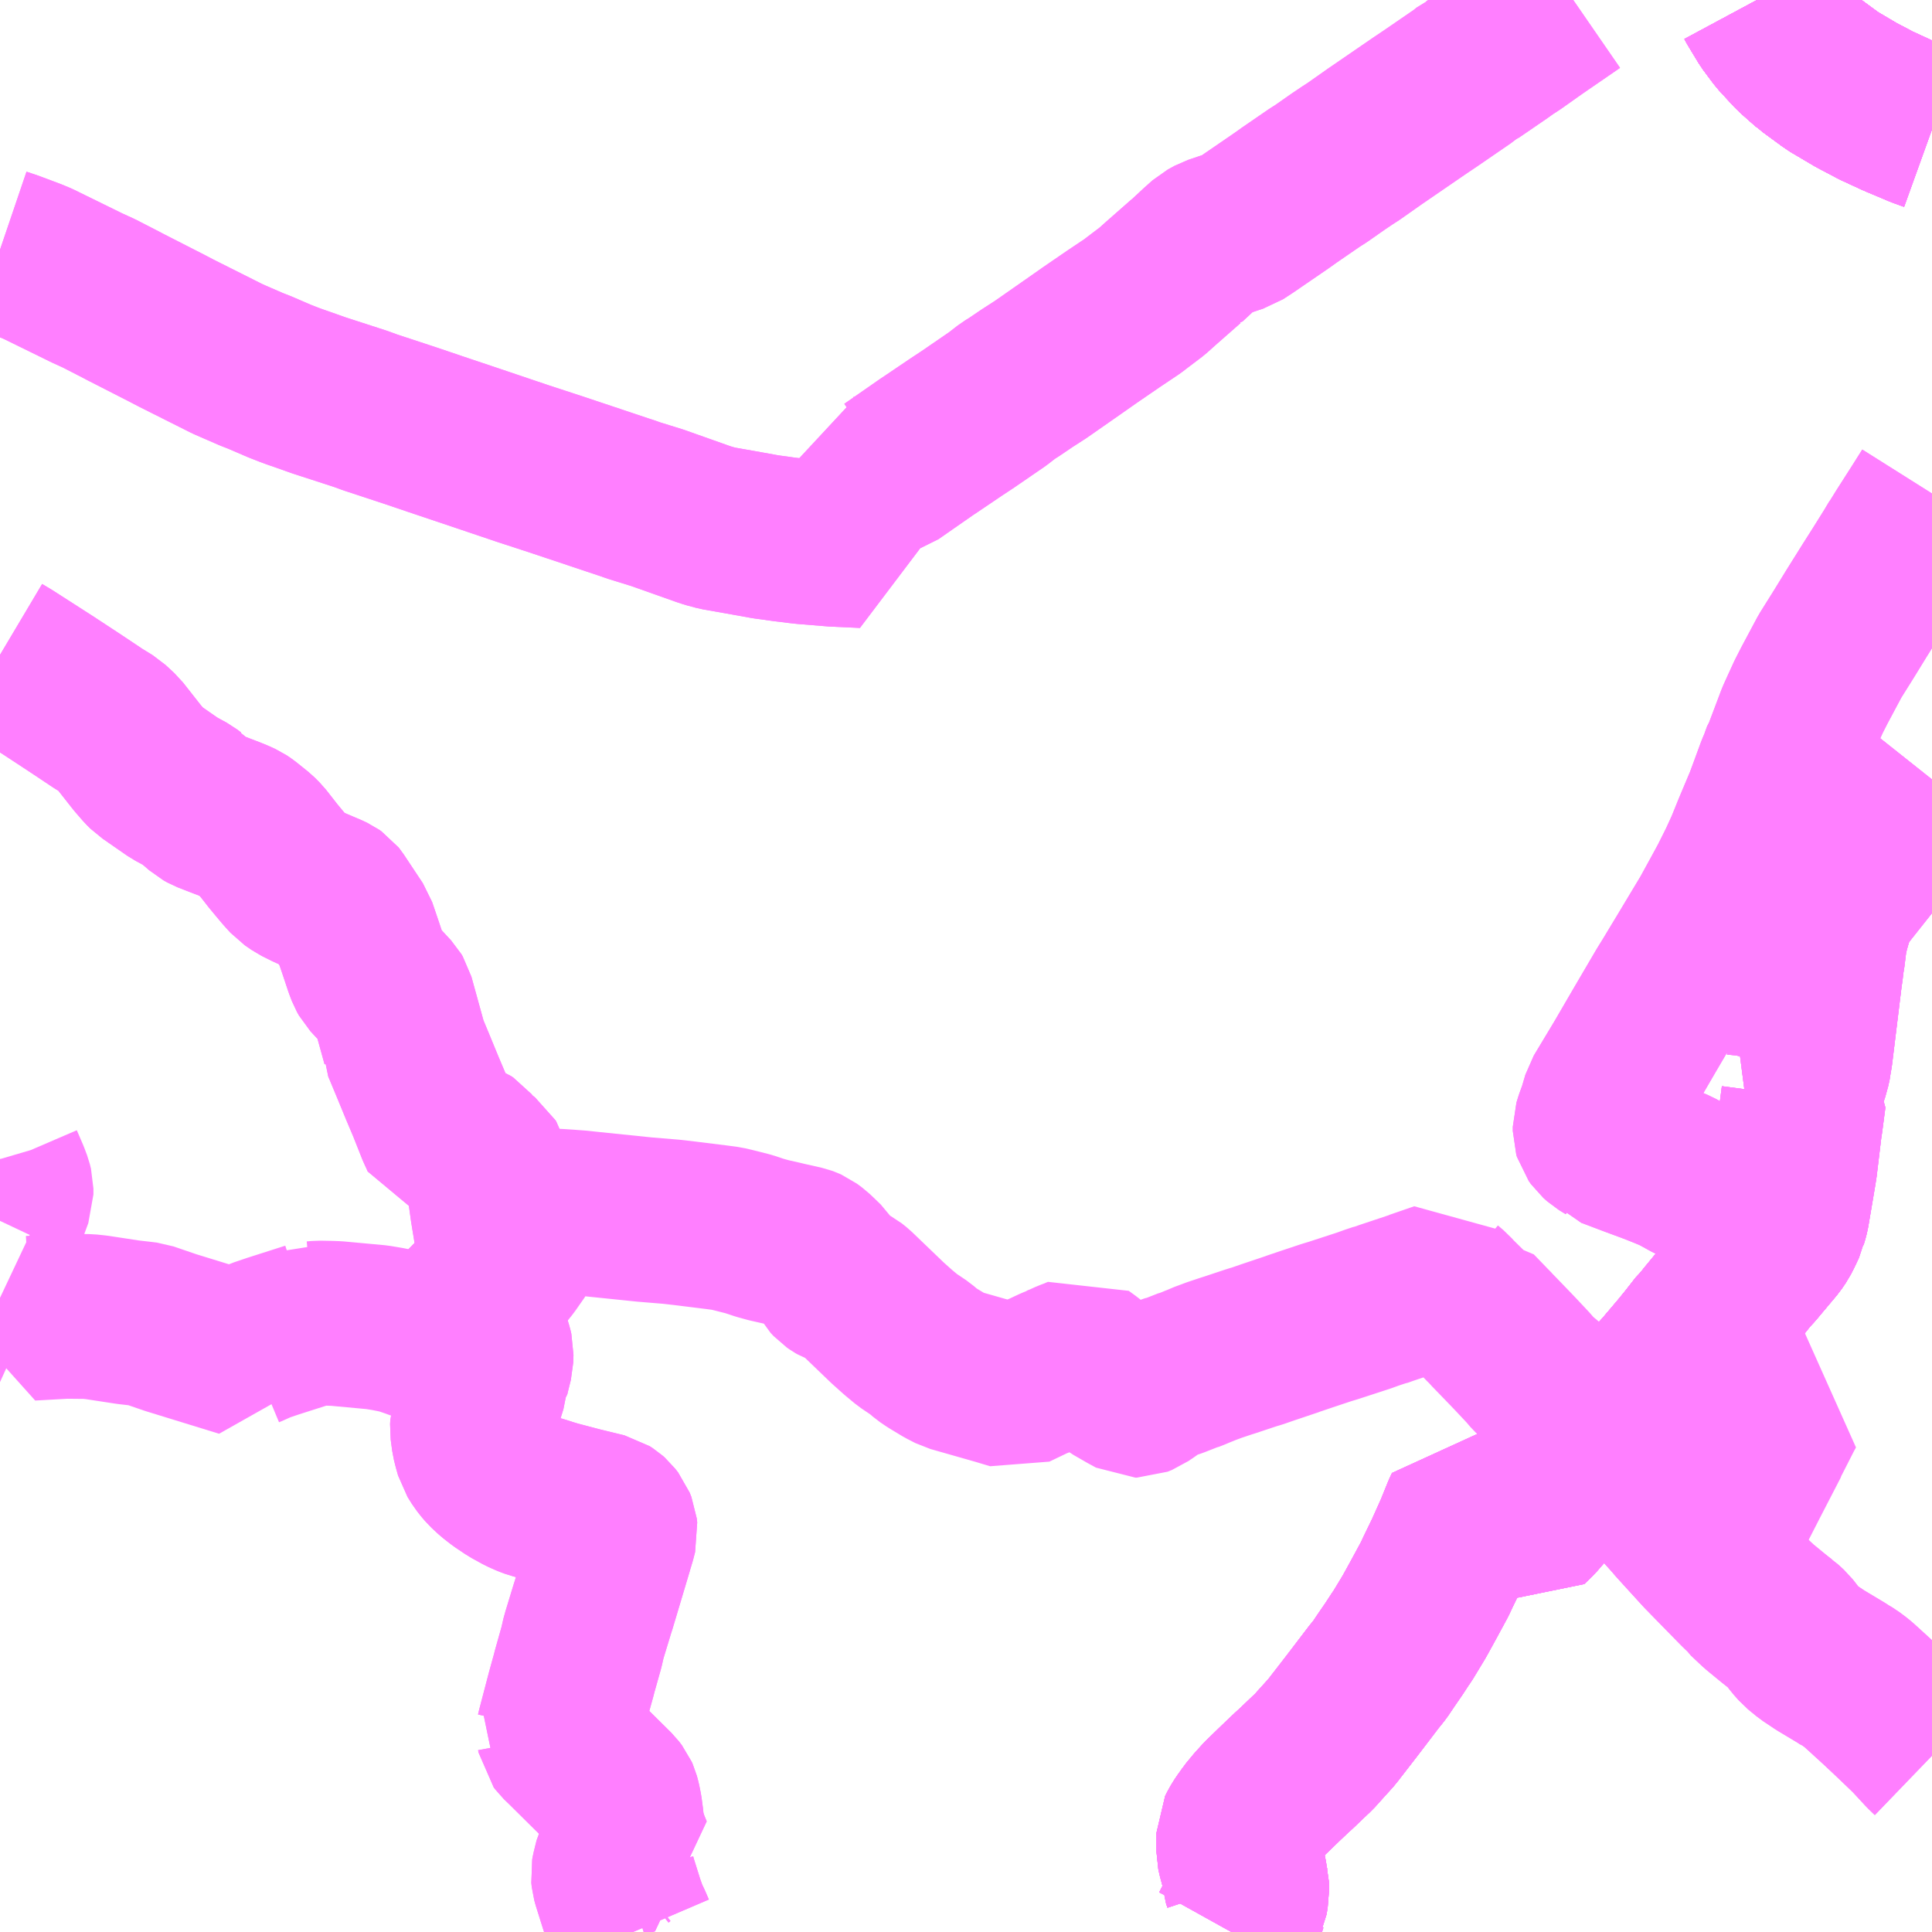 <?xml version="1.0" encoding="UTF-8"?>
<svg  xmlns="http://www.w3.org/2000/svg" xmlns:xlink="http://www.w3.org/1999/xlink" xmlns:go="http://purl.org/svgmap/profile" property="N07_001,N07_002,N07_003,N07_004,N07_005,N07_006,N07_007" viewBox="14044.922 -3928.711 8.789 8.789" go:dataArea="14044.921875 -3928.7109375 8.7890625 8.7890625" >
<globalCoordinateSystem srsName="http://purl.org/crs/84" transform="matrix(100.0,0.0,0.0,-100.0,0.0,0.0)" />
<defs>
 <g id="p0" >
  <circle cx="0.0" cy="0.0" r="3" stroke="green" stroke-width="0.75" vector-effect="non-scaling-stroke" />
 </g>
</defs>
<g fill="none" fill-rule="evenodd" stroke="#FF00FF" stroke-width="0.75" opacity="0.5" vector-effect="non-scaling-stroke" stroke-linejoin="bevel" >
<path content="1,JRバス東北（株）,グリーンライナー号,2.0,2.0,2.0," xlink:title="1" d="M14053.711,-3926.466L14053.665,-3926.393L14053.594,-3926.282L14053.568,-3926.24L14053.564,-3926.235L14053.542,-3926.198L14053.487,-3926.11L14053.44,-3926.036L14053.368,-3925.921L14053.309,-3925.825L14053.247,-3925.726L14053.176,-3925.593L14053.15,-3925.542L14053.123,-3925.483L14053.104,-3925.441L14053.07,-3925.351L14053.045,-3925.285L14053.04,-3925.278L14053.033,-3925.259L14053.025,-3925.236L14053.012,-3925.206L14053.004,-3925.184L14052.979,-3925.116L14052.959,-3925.062L14052.906,-3924.936L14052.872,-3924.852L14052.84,-3924.782L14052.8,-3924.702L14052.797,-3924.696L14052.76,-3924.628L14052.709,-3924.535L14052.674,-3924.477L14052.611,-3924.372L14052.596,-3924.347L14052.576,-3924.314L14052.532,-3924.241L14052.517,-3924.217L14052.506,-3924.199L14052.401,-3924.02L14052.319,-3923.879L14052.289,-3923.829L14052.221,-3923.716L14052.203,-3923.655L14052.187,-3923.611L14052.179,-3923.585L14052.179,-3923.566L14052.182,-3923.556L14052.192,-3923.542L14052.21,-3923.526L14052.241,-3923.507L14052.248,-3923.499L14052.354,-3923.459L14052.4,-3923.442L14052.446,-3923.425L14052.501,-3923.403L14052.546,-3923.384L14052.613,-3923.347L14052.626,-3923.341L14052.64,-3923.335L14052.706,-3923.296L14052.718,-3923.289L14052.79,-3923.248L14052.933,-3923.166L14053.012,-3923.122L14053.024,-3923.116L14053.008,-3923.085L14052.991,-3923.06L14052.923,-3922.979L14052.898,-3922.949L14052.872,-3922.921L14052.841,-3922.882L14052.816,-3922.853L14052.784,-3922.815L14052.751,-3922.778L14052.741,-3922.766L14052.685,-3922.698L14052.678,-3922.691L14052.668,-3922.677L14052.659,-3922.669L14052.627,-3922.628L14052.609,-3922.605L14052.569,-3922.556L14052.496,-3922.47L14052.468,-3922.439L14052.419,-3922.378L14052.362,-3922.309L14052.306,-3922.243L14052.239,-3922.164L14052.221,-3922.147L14052.207,-3922.132L14052.148,-3922.07L14052.128,-3922.05L14052.104,-3922.026L14052.077,-3921.997L14052.047,-3921.965L14052.035,-3921.953L14052.004,-3921.918L14051.949,-3921.861L14051.903,-3921.808L14051.868,-3921.774L14051.855,-3921.779L14051.721,-3921.816L14051.71,-3921.82L14051.696,-3921.824L14051.633,-3921.842L14051.595,-3921.853L14051.583,-3921.827L14051.577,-3921.812L14051.549,-3921.743L14051.514,-3921.665L14051.506,-3921.647L14051.463,-3921.558L14051.449,-3921.528L14051.435,-3921.502L14051.396,-3921.43L14051.363,-3921.37L14051.354,-3921.354L14051.302,-3921.268L14051.292,-3921.254L14051.264,-3921.211L14051.231,-3921.163L14051.2,-3921.117L14051.185,-3921.098L14051.181,-3921.093L14051.175,-3921.086L14051.082,-3920.964L14051.052,-3920.925L14050.99,-3920.845L14050.982,-3920.834L14050.971,-3920.822L14050.933,-3920.78L14050.898,-3920.741L14050.886,-3920.73L14050.821,-3920.668L14050.797,-3920.646L14050.761,-3920.612L14050.672,-3920.526L14050.653,-3920.505L14050.641,-3920.492L14050.607,-3920.451L14050.599,-3920.439L14050.583,-3920.417L14050.568,-3920.393L14050.558,-3920.373L14050.558,-3920.344L14050.558,-3920.287L14050.563,-3920.264L14050.568,-3920.247L14050.583,-3920.188L14050.588,-3920.154L14050.589,-3920.151L14050.59,-3920.145L14050.593,-3920.133L14050.594,-3920.107L14050.591,-3920.092L14050.586,-3920.058L14050.585,-3920.056L14050.578,-3920.034L14050.566,-3920.003L14050.529,-3919.931L14050.524,-3919.922"/>
<path content="1,JRバス東北（株）,ドリーム秋田・横浜号,1.0,1.0,1.0," xlink:title="1" d="M14052.915,-3928.711L14052.922,-3928.698L14052.971,-3928.617L14052.971,-3928.617L14053.018,-3928.554L14053.087,-3928.479L14053.158,-3928.416L14053.16,-3928.415L14053.161,-3928.414L14053.247,-3928.351L14053.256,-3928.344L14053.366,-3928.279L14053.457,-3928.231L14053.535,-3928.195L14053.548,-3928.189L14053.569,-3928.18L14053.661,-3928.141L14053.711,-3928.123"/>
<path content="1,JRバス東北（株）,仙秋号,2.0,2.0,2.0," xlink:title="1" d="M14053.711,-3928.123L14053.662,-3928.142L14053.569,-3928.18L14053.548,-3928.189L14053.535,-3928.195L14053.457,-3928.231L14053.366,-3928.279L14053.256,-3928.344L14053.247,-3928.351L14053.161,-3928.414L14053.16,-3928.415L14053.16,-3928.415L14053.158,-3928.416L14053.087,-3928.479L14053.018,-3928.554L14052.971,-3928.617L14052.922,-3928.698L14052.915,-3928.711"/>
<path content="1,宮城交通（株）,仙秋,4.0,4.0,4.0," xlink:title="1" d="M14053.711,-3928.123L14053.661,-3928.141L14053.569,-3928.18L14053.548,-3928.189L14053.535,-3928.195L14053.457,-3928.231L14053.366,-3928.279L14053.256,-3928.344L14053.247,-3928.351L14053.161,-3928.414L14053.16,-3928.415L14053.158,-3928.416L14053.087,-3928.479L14053.018,-3928.554L14052.971,-3928.617L14052.971,-3928.617L14052.922,-3928.698L14052.915,-3928.711"/>
<path content="1,小田急シティバス（株）,フローラ号,1.0,1.0,1.0," xlink:title="1" d="M14053.711,-3928.123L14053.662,-3928.142L14053.569,-3928.18L14053.548,-3928.189L14053.535,-3928.195L14053.457,-3928.231L14053.366,-3928.279L14053.256,-3928.344L14053.247,-3928.351L14053.161,-3928.414L14053.16,-3928.415L14053.16,-3928.415L14053.158,-3928.416L14053.087,-3928.479L14053.018,-3928.554L14052.971,-3928.617L14052.922,-3928.698L14052.915,-3928.711"/>
<path content="1,小田急バス（株）,フローラ号,1.0,1.0,1.0," xlink:title="1" d="M14053.711,-3928.123L14053.662,-3928.142L14053.569,-3928.18L14053.548,-3928.189L14053.535,-3928.195L14053.457,-3928.231L14053.366,-3928.279L14053.256,-3928.344L14053.247,-3928.351L14053.161,-3928.414L14053.16,-3928.415L14053.16,-3928.415L14053.158,-3928.416L14053.087,-3928.479L14053.018,-3928.554L14052.971,-3928.617L14052.922,-3928.698L14052.915,-3928.711"/>
<path content="1,秋北バス（株）,二ツ井・能代～仙台線,1.0,1.0,1.0," xlink:title="1" d="M14053.711,-3928.123L14053.661,-3928.141L14053.569,-3928.18L14053.548,-3928.189L14053.535,-3928.195L14053.457,-3928.231L14053.366,-3928.279L14053.256,-3928.344L14053.247,-3928.351L14053.161,-3928.414L14053.16,-3928.415L14053.158,-3928.416L14053.087,-3928.479L14053.018,-3928.554L14052.971,-3928.617L14052.971,-3928.617L14052.922,-3928.698L14052.915,-3928.711"/>
<path content="1,秋田中央交通（株）,フローラ号,1.0,1.0,1.0," xlink:title="1" d="M14052.915,-3928.711L14052.922,-3928.698L14052.971,-3928.617L14052.971,-3928.617L14053.018,-3928.554L14053.087,-3928.479L14053.158,-3928.416L14053.16,-3928.415L14053.161,-3928.414L14053.247,-3928.351L14053.256,-3928.344L14053.366,-3928.279L14053.457,-3928.231L14053.535,-3928.195L14053.548,-3928.189L14053.569,-3928.18L14053.661,-3928.141L14053.711,-3928.123"/>
<path content="1,秋田中央交通（株）,仙秋号,4.0,4.0,4.0," xlink:title="1" d="M14052.915,-3928.711L14052.922,-3928.698L14052.971,-3928.617L14052.971,-3928.617L14053.018,-3928.554L14053.087,-3928.479L14053.158,-3928.416L14053.16,-3928.415L14053.161,-3928.414L14053.247,-3928.351L14053.256,-3928.344L14053.366,-3928.279L14053.457,-3928.231L14053.535,-3928.195L14053.548,-3928.189L14053.569,-3928.18L14053.661,-3928.141L14053.711,-3928.123"/>
<path content="1,秋田中央交通（株）,湯沢・秋田線,2.0,2.0,2.0," xlink:title="1" d="M14050.524,-3919.922L14050.529,-3919.931L14050.566,-3920.003L14050.578,-3920.034L14050.585,-3920.056L14050.586,-3920.058L14050.591,-3920.092L14050.594,-3920.107L14050.593,-3920.133L14050.59,-3920.145L14050.589,-3920.151L14050.588,-3920.154L14050.583,-3920.188L14050.568,-3920.247L14050.563,-3920.264L14050.558,-3920.287L14050.558,-3920.344L14050.558,-3920.373L14050.568,-3920.393L14050.583,-3920.417L14050.599,-3920.439L14050.607,-3920.451L14050.641,-3920.492L14050.653,-3920.505L14050.672,-3920.526L14050.761,-3920.612L14050.797,-3920.646L14050.821,-3920.668L14050.886,-3920.73L14050.898,-3920.741L14050.933,-3920.78L14050.971,-3920.822L14050.982,-3920.834L14050.99,-3920.845L14051.052,-3920.925L14051.082,-3920.964L14051.175,-3921.086L14051.181,-3921.093L14051.185,-3921.098L14051.2,-3921.117L14051.231,-3921.163L14051.264,-3921.211L14051.292,-3921.254L14051.302,-3921.268L14051.354,-3921.354L14051.363,-3921.37L14051.396,-3921.43L14051.435,-3921.502L14051.449,-3921.528L14051.463,-3921.558L14051.506,-3921.647L14051.514,-3921.665L14051.549,-3921.743L14051.577,-3921.812L14051.583,-3921.827L14051.595,-3921.853L14051.633,-3921.842L14051.696,-3921.824L14051.71,-3921.82L14051.721,-3921.816L14051.855,-3921.779L14051.868,-3921.774L14051.903,-3921.808L14051.949,-3921.861L14052.004,-3921.918L14052.035,-3921.953L14052.047,-3921.965L14052.077,-3921.997L14052.104,-3922.026L14052.128,-3922.05L14052.148,-3922.07L14052.207,-3922.132L14052.221,-3922.147L14052.239,-3922.164L14052.306,-3922.243L14052.362,-3922.309L14052.419,-3922.378L14052.468,-3922.439L14052.496,-3922.47L14052.569,-3922.556L14052.609,-3922.605L14052.627,-3922.628L14052.659,-3922.669L14052.668,-3922.677L14052.678,-3922.691L14052.685,-3922.698L14052.741,-3922.766L14052.751,-3922.778L14052.784,-3922.815L14052.816,-3922.853L14052.841,-3922.882L14052.872,-3922.921L14052.898,-3922.949L14052.923,-3922.979L14052.991,-3923.06L14053.008,-3923.085L14053.024,-3923.116L14053.039,-3923.148L14053.04,-3923.153L14053.048,-3923.18L14053.051,-3923.192L14053.069,-3923.298L14053.08,-3923.363L14053.087,-3923.406L14053.1,-3923.514L14053.109,-3923.589L14053.112,-3923.607L14053.116,-3923.637L14053.127,-3923.721L14053.12,-3923.73L14053.089,-3923.748L14053.098,-3923.757L14053.12,-3923.782L14053.132,-3923.808L14053.142,-3923.838L14053.144,-3923.847L14053.145,-3923.849L14053.152,-3923.88L14053.153,-3923.891L14053.157,-3923.914L14053.201,-3924.273L14053.205,-3924.3L14053.21,-3924.343L14053.213,-3924.358L14053.223,-3924.439L14053.226,-3924.452L14053.231,-3924.474L14053.233,-3924.483L14053.247,-3924.532L14053.265,-3924.585L14053.279,-3924.612L14053.285,-3924.62L14053.304,-3924.646L14053.31,-3924.655L14053.406,-3924.776L14053.453,-3924.835L14053.504,-3924.9L14053.551,-3924.959L14053.626,-3925.057L14053.67,-3925.113L14053.684,-3925.131L14053.711,-3925.165"/>
<path content="1,秋田中央交通（株）,湯沢・秋田線,2.0,2.0,2.0," xlink:title="1" d="M14053.711,-3928.123L14053.661,-3928.141L14053.569,-3928.18L14053.548,-3928.189L14053.535,-3928.195L14053.457,-3928.231L14053.366,-3928.279L14053.256,-3928.344L14053.247,-3928.351L14053.161,-3928.414L14053.16,-3928.415L14053.158,-3928.416L14053.087,-3928.479L14053.018,-3928.554L14052.971,-3928.617L14052.971,-3928.617L14052.922,-3928.698L14052.915,-3928.711"/>
<path content="1,羽後交通（株）,グリーンライナー号,4.0,4.0,4.0," xlink:title="1" d="M14053.711,-3926.466L14053.665,-3926.393L14053.594,-3926.282L14053.568,-3926.24L14053.564,-3926.235L14053.542,-3926.198L14053.487,-3926.11L14053.44,-3926.036L14053.368,-3925.921L14053.309,-3925.825L14053.247,-3925.726L14053.176,-3925.593L14053.15,-3925.542L14053.123,-3925.483L14053.104,-3925.441L14053.07,-3925.351L14053.045,-3925.285L14053.04,-3925.278L14053.033,-3925.259L14053.025,-3925.236L14053.012,-3925.206L14053.004,-3925.184L14052.979,-3925.116L14052.959,-3925.062L14052.906,-3924.936L14052.872,-3924.852L14052.84,-3924.782L14052.8,-3924.702L14052.797,-3924.696L14052.76,-3924.628L14052.709,-3924.535L14052.674,-3924.477L14052.611,-3924.372L14052.596,-3924.347L14052.576,-3924.314L14052.532,-3924.241L14052.517,-3924.217L14052.506,-3924.199L14052.401,-3924.02L14052.319,-3923.879L14052.289,-3923.829L14052.221,-3923.716L14052.203,-3923.655L14052.187,-3923.611L14052.179,-3923.585L14052.179,-3923.566L14052.182,-3923.556L14052.192,-3923.542L14052.21,-3923.526L14052.241,-3923.507L14052.248,-3923.499L14052.354,-3923.459L14052.4,-3923.442L14052.446,-3923.425L14052.501,-3923.403L14052.546,-3923.384L14052.613,-3923.347L14052.626,-3923.341L14052.64,-3923.335L14052.706,-3923.296L14052.718,-3923.289L14052.79,-3923.248L14052.933,-3923.166L14053.012,-3923.122L14053.024,-3923.116L14053.008,-3923.085L14052.991,-3923.06L14052.923,-3922.979L14052.898,-3922.949L14052.872,-3922.921L14052.841,-3922.882L14052.816,-3922.853L14052.784,-3922.815L14052.751,-3922.778L14052.741,-3922.766L14052.685,-3922.698L14052.678,-3922.691L14052.668,-3922.677L14052.659,-3922.669L14052.627,-3922.628L14052.609,-3922.605L14052.569,-3922.556L14052.496,-3922.47L14052.468,-3922.439L14052.419,-3922.378L14052.362,-3922.309L14052.306,-3922.243L14052.239,-3922.164L14052.221,-3922.147L14052.207,-3922.132L14052.148,-3922.07L14052.128,-3922.05L14052.104,-3922.026L14052.077,-3921.997L14052.047,-3921.965L14052.035,-3921.953L14052.004,-3921.918L14051.949,-3921.861L14051.903,-3921.808L14051.868,-3921.774L14051.855,-3921.779L14051.721,-3921.816L14051.71,-3921.82L14051.696,-3921.824L14051.633,-3921.842L14051.595,-3921.853L14051.583,-3921.827L14051.577,-3921.812L14051.549,-3921.743L14051.514,-3921.665L14051.506,-3921.647L14051.463,-3921.558L14051.449,-3921.528L14051.435,-3921.502L14051.396,-3921.43L14051.363,-3921.37L14051.354,-3921.354L14051.302,-3921.268L14051.292,-3921.254L14051.264,-3921.211L14051.231,-3921.163L14051.2,-3921.117L14051.185,-3921.098L14051.181,-3921.093L14051.175,-3921.086L14051.082,-3920.964L14051.052,-3920.925L14050.99,-3920.845L14050.982,-3920.834L14050.971,-3920.822L14050.933,-3920.78L14050.898,-3920.741L14050.886,-3920.73L14050.821,-3920.668L14050.797,-3920.646L14050.761,-3920.612L14050.672,-3920.526L14050.653,-3920.505L14050.641,-3920.492L14050.607,-3920.451L14050.599,-3920.439L14050.583,-3920.417L14050.568,-3920.393L14050.558,-3920.373L14050.558,-3920.344L14050.558,-3920.287L14050.563,-3920.264L14050.568,-3920.247L14050.583,-3920.188L14050.588,-3920.154L14050.589,-3920.151L14050.59,-3920.145L14050.593,-3920.133L14050.594,-3920.107L14050.591,-3920.092L14050.586,-3920.058L14050.585,-3920.056L14050.578,-3920.034L14050.566,-3920.003L14050.529,-3919.931L14050.524,-3919.922"/>
<path content="1,羽後交通（株）,岩井川線,8.0,8.0,4.5," xlink:title="1" d="M14052.239,-3922.164L14052.221,-3922.147L14052.207,-3922.132L14052.148,-3922.07L14052.128,-3922.05L14052.104,-3922.026L14052.077,-3921.997L14052.047,-3921.965L14052.035,-3921.953L14052.004,-3921.918L14051.949,-3921.861L14051.903,-3921.808L14051.868,-3921.774L14051.855,-3921.779L14051.721,-3921.816L14051.71,-3921.82L14051.696,-3921.824L14051.633,-3921.842L14051.595,-3921.853L14051.583,-3921.827L14051.577,-3921.812L14051.549,-3921.743L14051.514,-3921.665L14051.506,-3921.647L14051.463,-3921.558L14051.449,-3921.528L14051.435,-3921.502L14051.396,-3921.43L14051.363,-3921.37L14051.354,-3921.354L14051.302,-3921.268L14051.292,-3921.254L14051.264,-3921.211L14051.231,-3921.163L14051.2,-3921.117L14051.185,-3921.098L14051.181,-3921.093L14051.175,-3921.086L14051.082,-3920.964L14051.052,-3920.925L14050.99,-3920.845L14050.982,-3920.834L14050.971,-3920.822L14050.933,-3920.78L14050.898,-3920.741L14050.886,-3920.73L14050.821,-3920.668L14050.797,-3920.646L14050.761,-3920.612L14050.672,-3920.526L14050.653,-3920.505L14050.641,-3920.492L14050.607,-3920.451L14050.599,-3920.439L14050.583,-3920.417L14050.568,-3920.393L14050.558,-3920.373L14050.558,-3920.344L14050.558,-3920.287L14050.563,-3920.264L14050.568,-3920.247L14050.583,-3920.188L14050.588,-3920.154L14050.589,-3920.151L14050.59,-3920.145L14050.593,-3920.133L14050.594,-3920.107L14050.591,-3920.092L14050.586,-3920.058L14050.585,-3920.056L14050.578,-3920.034L14050.566,-3920.003L14050.529,-3919.931L14050.524,-3919.922"/>
<path content="1,羽後交通（株）,岩井川線,8.0,8.0,4.5," xlink:title="1" d="M14052.239,-3922.164L14052.321,-3922.136L14052.394,-3922.111L14052.444,-3922.094L14052.551,-3922.057L14052.544,-3922.051L14052.534,-3922.029L14052.529,-3922.021L14052.477,-3921.925L14052.46,-3921.895L14052.487,-3921.864L14052.498,-3921.851L14052.527,-3921.819L14052.543,-3921.801L14052.553,-3921.789L14052.613,-3921.723L14052.675,-3921.655L14052.692,-3921.638L14052.7,-3921.629L14052.837,-3921.489L14052.865,-3921.462L14052.871,-3921.453L14052.923,-3921.404L14052.99,-3921.349L14053.014,-3921.33L14053.027,-3921.32L14053.03,-3921.318L14053.056,-3921.294L14053.074,-3921.271L14053.09,-3921.25L14053.112,-3921.225L14053.129,-3921.211L14053.133,-3921.208L14053.151,-3921.193L14053.202,-3921.159L14053.302,-3921.099L14053.321,-3921.086L14053.324,-3921.085L14053.339,-3921.076L14053.367,-3921.055L14053.381,-3921.043L14053.461,-3920.97L14053.472,-3920.96L14053.538,-3920.898L14053.564,-3920.873L14053.609,-3920.83L14053.622,-3920.817L14053.684,-3920.75L14053.711,-3920.724"/>
<path content="1,羽後交通（株）,岩井川線,8.0,8.0,4.5," xlink:title="1" d="M14053.711,-3925.165L14053.684,-3925.131L14053.67,-3925.113L14053.626,-3925.057L14053.551,-3924.959L14053.504,-3924.9L14053.453,-3924.835L14053.406,-3924.776L14053.31,-3924.655L14053.304,-3924.646L14053.285,-3924.62L14053.279,-3924.612L14053.265,-3924.585L14053.247,-3924.532L14053.233,-3924.483L14053.231,-3924.474L14053.226,-3924.452L14053.223,-3924.439L14053.213,-3924.358L14053.21,-3924.343L14053.205,-3924.3L14053.201,-3924.273L14053.157,-3923.914L14053.153,-3923.891L14053.152,-3923.88L14053.145,-3923.849L14053.144,-3923.847L14053.142,-3923.838L14053.132,-3923.808L14053.12,-3923.782L14053.098,-3923.757L14053.089,-3923.748L14053.12,-3923.73L14053.127,-3923.721L14053.116,-3923.637L14053.112,-3923.607L14053.109,-3923.589L14053.1,-3923.514L14053.087,-3923.406L14053.08,-3923.363L14053.069,-3923.298L14053.051,-3923.192L14053.048,-3923.18L14053.04,-3923.153L14053.039,-3923.148L14053.024,-3923.116L14053.008,-3923.085L14052.991,-3923.06L14052.923,-3922.979L14052.898,-3922.949L14052.872,-3922.921L14052.841,-3922.882L14052.816,-3922.853L14052.784,-3922.815L14052.751,-3922.778L14052.741,-3922.766L14052.685,-3922.698L14052.678,-3922.691L14052.668,-3922.677L14052.659,-3922.669L14052.627,-3922.628L14052.609,-3922.605L14052.569,-3922.556L14052.496,-3922.47L14052.468,-3922.439L14052.419,-3922.378L14052.362,-3922.309L14052.306,-3922.243L14052.239,-3922.164"/>
<path content="1,羽後交通（株）,急行本荘線,5.0,5.0,5.0," xlink:title="1" d="M14044.922,-3927.575L14044.972,-3927.558L14045.055,-3927.527L14045.092,-3927.512L14045.3,-3927.41L14045.316,-3927.402L14045.349,-3927.387L14045.373,-3927.376L14045.478,-3927.322L14045.491,-3927.315L14045.679,-3927.219L14045.679,-3927.219L14045.723,-3927.196L14045.958,-3927.078L14046.066,-3927.031L14046.102,-3927.017L14046.195,-3926.977L14046.195,-3926.977L14046.236,-3926.961L14046.263,-3926.951L14046.292,-3926.941L14046.374,-3926.912L14046.562,-3926.851L14046.606,-3926.835L14046.618,-3926.831L14046.782,-3926.777L14046.856,-3926.752L14046.877,-3926.745L14046.897,-3926.738L14047.067,-3926.681L14047.298,-3926.603L14047.454,-3926.552L14047.765,-3926.448L14047.781,-3926.443L14047.799,-3926.436L14047.912,-3926.401L14048.118,-3926.328L14048.145,-3926.319L14048.186,-3926.308L14048.294,-3926.289L14048.333,-3926.282L14048.405,-3926.269L14048.492,-3926.257L14048.557,-3926.249L14048.584,-3926.246L14048.719,-3926.235L14048.851,-3926.229L14048.848,-3926.238L14048.84,-3926.304L14048.836,-3926.345L14048.826,-3926.432L14048.817,-3926.501L14048.811,-3926.547L14048.864,-3926.544L14048.897,-3926.545L14048.906,-3926.544L14048.934,-3926.552L14048.977,-3926.566L14049.138,-3926.678L14049.162,-3926.694L14049.273,-3926.769L14049.323,-3926.802L14049.46,-3926.896L14049.509,-3926.934L14049.532,-3926.948L14049.594,-3926.99L14049.656,-3927.03L14049.805,-3927.134L14049.882,-3927.188L14049.987,-3927.26L14050.075,-3927.319L14050.097,-3927.336L14050.163,-3927.386L14050.202,-3927.421L14050.318,-3927.523L14050.319,-3927.523L14050.378,-3927.578L14050.415,-3927.611L14050.446,-3927.628L14050.455,-3927.631L14050.535,-3927.658L14050.554,-3927.664L14050.594,-3927.69L14050.753,-3927.799L14050.788,-3927.824L14050.903,-3927.903L14050.93,-3927.92L14051.01,-3927.976L14051.05,-3928.003L14051.078,-3928.021L14051.176,-3928.09L14051.329,-3928.195L14051.383,-3928.232L14051.435,-3928.267L14051.582,-3928.368L14051.607,-3928.389L14051.621,-3928.395L14051.646,-3928.412L14051.751,-3928.484L14051.773,-3928.5L14051.81,-3928.524L14051.889,-3928.58L14051.932,-3928.61L14051.954,-3928.625L14052.05,-3928.691L14052.079,-3928.711"/>
<path content="1,羽後交通（株）,本荘線,9.5,9.0,7.0," xlink:title="1" d="M14052.079,-3928.711L14052.05,-3928.691L14051.954,-3928.625L14051.932,-3928.61L14051.889,-3928.58L14051.81,-3928.524L14051.773,-3928.5L14051.751,-3928.484L14051.646,-3928.412L14051.621,-3928.395L14051.607,-3928.389L14051.582,-3928.368L14051.435,-3928.267L14051.383,-3928.232L14051.329,-3928.195L14051.176,-3928.09L14051.078,-3928.021L14051.05,-3928.003L14051.01,-3927.976L14050.93,-3927.92L14050.903,-3927.903L14050.788,-3927.824L14050.753,-3927.799L14050.594,-3927.69L14050.554,-3927.664L14050.535,-3927.658L14050.455,-3927.631L14050.446,-3927.628L14050.415,-3927.611L14050.378,-3927.578L14050.319,-3927.523L14050.318,-3927.523L14050.202,-3927.421L14050.163,-3927.386L14050.097,-3927.336L14050.075,-3927.319L14049.987,-3927.26L14049.882,-3927.188L14049.805,-3927.134L14049.656,-3927.03L14049.594,-3926.99L14049.532,-3926.948L14049.509,-3926.934L14049.46,-3926.896L14049.323,-3926.802L14049.273,-3926.769L14049.162,-3926.694L14049.138,-3926.678L14048.977,-3926.566L14048.934,-3926.552L14048.906,-3926.544L14048.897,-3926.545L14048.864,-3926.544L14048.811,-3926.547L14048.817,-3926.501L14048.826,-3926.432L14048.836,-3926.345L14048.84,-3926.304L14048.848,-3926.238L14048.851,-3926.229L14048.719,-3926.235L14048.584,-3926.246L14048.557,-3926.249L14048.492,-3926.257L14048.405,-3926.269L14048.333,-3926.282L14048.294,-3926.289L14048.186,-3926.308L14048.145,-3926.319L14048.118,-3926.328L14047.912,-3926.401L14047.799,-3926.436L14047.781,-3926.443L14047.765,-3926.448L14047.454,-3926.552L14047.298,-3926.603L14047.067,-3926.681L14046.897,-3926.738L14046.877,-3926.745L14046.856,-3926.752L14046.782,-3926.777L14046.618,-3926.831L14046.606,-3926.835L14046.562,-3926.851L14046.374,-3926.912L14046.292,-3926.941L14046.263,-3926.951L14046.236,-3926.961L14046.195,-3926.977L14046.195,-3926.977L14046.102,-3927.017L14046.066,-3927.031L14045.958,-3927.078L14045.723,-3927.196L14045.679,-3927.219L14045.679,-3927.219L14045.491,-3927.315L14045.478,-3927.322L14045.373,-3927.376L14045.349,-3927.387L14045.316,-3927.402L14045.3,-3927.41L14045.092,-3927.512L14045.055,-3927.527L14044.972,-3927.558L14044.922,-3927.575"/>
<path content="1,羽後交通（株）,横手・子安線,12.0,12.0,9.0," xlink:title="1" d="M14053.711,-3925.165L14053.684,-3925.131L14053.67,-3925.113L14053.626,-3925.057L14053.551,-3924.959L14053.504,-3924.9L14053.453,-3924.835L14053.406,-3924.776L14053.31,-3924.655L14053.304,-3924.646L14053.285,-3924.62L14053.279,-3924.612L14053.265,-3924.585L14053.247,-3924.532L14053.233,-3924.483L14053.231,-3924.474L14053.226,-3924.452L14053.223,-3924.439L14053.213,-3924.358L14053.21,-3924.343L14053.205,-3924.3L14053.201,-3924.273L14053.157,-3923.914L14053.153,-3923.891L14053.152,-3923.88L14053.145,-3923.849L14053.144,-3923.847L14053.142,-3923.838L14053.132,-3923.808L14053.12,-3923.782L14053.098,-3923.757L14053.089,-3923.748L14053.12,-3923.73L14053.127,-3923.721L14053.116,-3923.637L14053.112,-3923.607L14053.109,-3923.589L14053.1,-3923.514L14053.087,-3923.406L14053.08,-3923.363L14053.069,-3923.298L14053.051,-3923.192L14053.048,-3923.18L14053.04,-3923.153L14053.039,-3923.148L14053.024,-3923.116L14053.008,-3923.085L14052.991,-3923.06L14052.923,-3922.979L14052.898,-3922.949L14052.872,-3922.921L14052.841,-3922.882L14052.816,-3922.853L14052.784,-3922.815L14052.751,-3922.778L14052.741,-3922.766L14052.685,-3922.698L14052.678,-3922.691L14052.668,-3922.677L14052.659,-3922.669L14052.627,-3922.628L14052.609,-3922.605L14052.569,-3922.556L14052.496,-3922.47L14052.468,-3922.439L14052.419,-3922.378L14052.362,-3922.309L14052.306,-3922.243L14052.239,-3922.164L14052.321,-3922.136L14052.394,-3922.111L14052.444,-3922.094L14052.551,-3922.057L14052.544,-3922.051L14052.534,-3922.029L14052.529,-3922.021L14052.477,-3921.925L14052.46,-3921.895L14052.487,-3921.864L14052.498,-3921.851L14052.527,-3921.819L14052.543,-3921.801L14052.553,-3921.789L14052.613,-3921.723L14052.675,-3921.655L14052.692,-3921.638L14052.7,-3921.629L14052.837,-3921.489L14052.865,-3921.462L14052.871,-3921.453L14052.923,-3921.404L14052.99,-3921.349L14053.014,-3921.33L14053.027,-3921.32L14053.03,-3921.318L14053.056,-3921.294L14053.074,-3921.271L14053.09,-3921.25L14053.112,-3921.225L14053.129,-3921.211L14053.133,-3921.208L14053.151,-3921.193L14053.202,-3921.159L14053.302,-3921.099L14053.321,-3921.086L14053.324,-3921.085L14053.339,-3921.076L14053.367,-3921.055L14053.381,-3921.043L14053.461,-3920.97L14053.472,-3920.96L14053.538,-3920.898L14053.564,-3920.873L14053.609,-3920.83L14053.622,-3920.817L14053.684,-3920.75L14053.711,-3920.724"/>
<path content="1,羽後交通（株）,横手・湯沢線,16.0,16.0,10.5," xlink:title="1" d="M14050.524,-3919.922L14050.529,-3919.931L14050.566,-3920.003L14050.578,-3920.034L14050.585,-3920.056L14050.586,-3920.058L14050.591,-3920.092L14050.594,-3920.107L14050.593,-3920.133L14050.59,-3920.145L14050.589,-3920.151L14050.588,-3920.154L14050.583,-3920.188L14050.568,-3920.247L14050.563,-3920.264L14050.558,-3920.287L14050.558,-3920.344L14050.558,-3920.373L14050.568,-3920.393L14050.583,-3920.417L14050.599,-3920.439L14050.607,-3920.451L14050.641,-3920.492L14050.653,-3920.505L14050.672,-3920.526L14050.761,-3920.612L14050.797,-3920.646L14050.821,-3920.668L14050.886,-3920.73L14050.898,-3920.741L14050.933,-3920.78L14050.971,-3920.822L14050.982,-3920.834L14050.99,-3920.845L14051.052,-3920.925L14051.082,-3920.964L14051.175,-3921.086L14051.181,-3921.093L14051.185,-3921.098L14051.2,-3921.117L14051.231,-3921.163L14051.264,-3921.211L14051.292,-3921.254L14051.302,-3921.268L14051.354,-3921.354L14051.363,-3921.37L14051.396,-3921.43L14051.435,-3921.502L14051.449,-3921.528L14051.463,-3921.558L14051.506,-3921.647L14051.514,-3921.665L14051.549,-3921.743L14051.577,-3921.812L14051.583,-3921.827L14051.595,-3921.853L14051.633,-3921.842L14051.696,-3921.824L14051.71,-3921.82L14051.721,-3921.816L14051.855,-3921.779L14051.868,-3921.774L14051.903,-3921.808L14051.949,-3921.861L14052.004,-3921.918L14052.035,-3921.953L14052.047,-3921.965L14052.077,-3921.997L14052.104,-3922.026L14052.128,-3922.05L14052.148,-3922.07L14052.207,-3922.132L14052.221,-3922.147L14052.239,-3922.164L14052.306,-3922.243L14052.362,-3922.309L14052.419,-3922.378L14052.468,-3922.439L14052.496,-3922.47L14052.569,-3922.556L14052.609,-3922.605L14052.627,-3922.628L14052.659,-3922.669L14052.668,-3922.677L14052.678,-3922.691L14052.685,-3922.698L14052.741,-3922.766L14052.751,-3922.778L14052.784,-3922.815L14052.816,-3922.853L14052.841,-3922.882L14052.872,-3922.921L14052.898,-3922.949L14052.923,-3922.979L14052.991,-3923.06L14053.008,-3923.085L14053.024,-3923.116L14053.039,-3923.148L14053.04,-3923.153L14053.048,-3923.18L14053.051,-3923.192L14053.069,-3923.298L14053.08,-3923.363L14053.087,-3923.406L14053.1,-3923.514L14053.109,-3923.589L14053.112,-3923.607L14053.116,-3923.637L14053.127,-3923.721L14053.12,-3923.73L14053.089,-3923.748L14053.098,-3923.757L14053.12,-3923.782L14053.132,-3923.808L14053.142,-3923.838L14053.144,-3923.847L14053.145,-3923.849L14053.152,-3923.88L14053.153,-3923.891L14053.157,-3923.914L14053.201,-3924.273L14053.205,-3924.3L14053.21,-3924.343L14053.213,-3924.358L14053.223,-3924.439L14053.226,-3924.452L14053.231,-3924.474L14053.233,-3924.483L14053.247,-3924.532L14053.265,-3924.585L14053.279,-3924.612L14053.285,-3924.62L14053.304,-3924.646L14053.31,-3924.655L14053.406,-3924.776L14053.453,-3924.835L14053.504,-3924.9L14053.551,-3924.959L14053.626,-3925.057L14053.67,-3925.113L14053.684,-3925.131L14053.711,-3925.165"/>
<path content="2,横手市,湯沢沼館線,3.0,0.0,0.0," xlink:title="2" d="M14044.922,-3925.732L14044.959,-3925.71L14045.079,-3925.633L14045.152,-3925.586L14045.161,-3925.58L14045.257,-3925.517L14045.269,-3925.509L14045.368,-3925.443L14045.42,-3925.411L14045.46,-3925.374L14045.53,-3925.285L14045.549,-3925.261L14045.582,-3925.223L14045.598,-3925.207L14045.61,-3925.199L14045.63,-3925.185L14045.715,-3925.126L14045.73,-3925.118L14045.774,-3925.094L14045.791,-3925.081L14045.805,-3925.073L14045.812,-3925.065L14045.831,-3925.049L14045.848,-3925.034L14045.866,-3925.024L14045.92,-3925.003L14045.967,-3924.985L14045.994,-3924.974L14046.018,-3924.963L14046.033,-3924.953L14046.089,-3924.908L14046.11,-3924.887L14046.139,-3924.85L14046.164,-3924.818L14046.188,-3924.789L14046.219,-3924.752L14046.248,-3924.72L14046.28,-3924.698L14046.326,-3924.675L14046.382,-3924.651L14046.413,-3924.638L14046.432,-3924.629L14046.442,-3924.622L14046.446,-3924.617L14046.533,-3924.486L14046.543,-3924.457L14046.565,-3924.392L14046.589,-3924.32L14046.6,-3924.291L14046.609,-3924.275L14046.699,-3924.178L14046.705,-3924.168L14046.76,-3923.969L14046.76,-3923.961L14046.766,-3923.947L14046.801,-3923.863L14046.843,-3923.761L14046.876,-3923.683L14046.92,-3923.572L14046.929,-3923.554L14046.94,-3923.528L14047.025,-3923.509L14047.04,-3923.503L14047.049,-3923.497L14047.058,-3923.486L14047.075,-3923.459L14047.08,-3923.455L14047.111,-3923.434L14047.128,-3923.421L14047.131,-3923.416L14047.134,-3923.406L14047.143,-3923.352L14047.163,-3923.209L14047.179,-3923.111L14047.187,-3923.052L14047.2,-3922.958L14047.204,-3922.928L14047.195,-3922.917L14047.104,-3922.823L14047.083,-3922.801L14047.026,-3922.743L14047.044,-3922.727L14047.072,-3922.697L14047.095,-3922.668L14047.125,-3922.631L14047.14,-3922.607L14047.145,-3922.597L14047.152,-3922.575L14047.156,-3922.558L14047.155,-3922.524L14047.143,-3922.476L14047.138,-3922.455L14047.13,-3922.445L14047.127,-3922.412L14047.099,-3922.322L14047.072,-3922.23L14047.071,-3922.212L14047.078,-3922.16L14047.085,-3922.132L14047.094,-3922.1L14047.114,-3922.068L14047.129,-3922.049L14047.141,-3922.035L14047.17,-3922.008L14047.202,-3921.983L14047.248,-3921.952L14047.297,-3921.925L14047.326,-3921.912L14047.35,-3921.903L14047.39,-3921.893L14047.406,-3921.887L14047.449,-3921.874L14047.559,-3921.845L14047.674,-3921.817L14047.688,-3921.808L14047.697,-3921.8L14047.711,-3921.782L14047.719,-3921.762L14047.721,-3921.744L14047.713,-3921.713L14047.701,-3921.673L14047.7,-3921.669L14047.654,-3921.515L14047.622,-3921.408L14047.618,-3921.396L14047.579,-3921.268L14047.578,-3921.265L14047.567,-3921.217L14047.536,-3921.107L14047.532,-3921.091L14047.509,-3921.008L14047.465,-3920.84L14047.462,-3920.827L14047.46,-3920.822L14047.466,-3920.816L14047.468,-3920.805L14047.474,-3920.797L14047.503,-3920.769L14047.611,-3920.662L14047.713,-3920.561L14047.726,-3920.544L14047.73,-3920.535L14047.733,-3920.524L14047.736,-3920.512L14047.742,-3920.482L14047.748,-3920.437L14047.751,-3920.402L14047.755,-3920.385L14047.757,-3920.374L14047.774,-3920.322L14047.79,-3920.283L14047.742,-3920.268L14047.733,-3920.261L14047.727,-3920.249L14047.714,-3920.196L14047.712,-3920.185L14047.714,-3920.166L14047.719,-3920.148L14047.751,-3920.046L14047.769,-3919.995L14047.787,-3919.957L14047.802,-3919.922"/>
<path content="2,横手市,睦合線,1.8,0.0,0.0," xlink:title="2" d="M14052.659,-3922.669L14052.627,-3922.628L14052.609,-3922.605L14052.569,-3922.556L14052.496,-3922.47L14052.55,-3922.449L14052.603,-3922.432L14052.618,-3922.427L14052.638,-3922.422L14052.724,-3922.396L14052.76,-3922.385L14052.771,-3922.381L14052.774,-3922.38L14052.788,-3922.376L14052.869,-3922.35L14052.904,-3922.34L14052.938,-3922.329L14053.036,-3922.306L14053.024,-3922.284L14052.967,-3922.172L14052.964,-3922.168L14052.962,-3922.16L14052.869,-3921.98L14052.805,-3921.855L14052.692,-3921.638L14052.675,-3921.655L14052.613,-3921.723L14052.553,-3921.789L14052.543,-3921.801L14052.527,-3921.819L14052.498,-3921.851L14052.487,-3921.864L14052.46,-3921.895L14052.477,-3921.925L14052.529,-3922.021L14052.534,-3922.029L14052.544,-3922.051L14052.551,-3922.057L14052.444,-3922.094L14052.394,-3922.111L14052.321,-3922.136L14052.239,-3922.164L14052.226,-3922.173L14052.219,-3922.179L14052.18,-3922.208L14052.16,-3922.225L14052.129,-3922.25L14052.108,-3922.267L14052.087,-3922.286L14052.022,-3922.346L14051.985,-3922.381L14051.954,-3922.412L14051.924,-3922.437L14051.897,-3922.462L14051.886,-3922.475L14051.877,-3922.486L14051.815,-3922.552L14051.793,-3922.575L14051.739,-3922.631L14051.706,-3922.665L14051.694,-3922.679L14051.686,-3922.686L14051.63,-3922.744L14051.624,-3922.744L14051.599,-3922.748L14051.536,-3922.81L14051.52,-3922.828L14051.494,-3922.85L14051.478,-3922.869L14051.365,-3922.83L14051.364,-3922.829L14051.292,-3922.805L14051.253,-3922.792L14051.229,-3922.784L14051.201,-3922.774L14051.195,-3922.773L14051.162,-3922.762L14051.126,-3922.749L14050.988,-3922.704L14050.955,-3922.694L14050.865,-3922.664L14050.803,-3922.643L14050.801,-3922.642L14050.688,-3922.604L14050.639,-3922.587L14050.628,-3922.584L14050.606,-3922.577L14050.513,-3922.546L14050.506,-3922.544L14050.446,-3922.524L14050.422,-3922.515L14050.395,-3922.505L14050.378,-3922.497L14050.369,-3922.494L14050.35,-3922.486L14050.332,-3922.479L14050.327,-3922.478L14050.266,-3922.454L14050.239,-3922.445L14050.212,-3922.439L14050.204,-3922.435L14050.191,-3922.428L14050.142,-3922.391L14050.124,-3922.379L14050.114,-3922.372L14050.094,-3922.364L14050.087,-3922.364L14050.052,-3922.383L14049.993,-3922.417L14049.955,-3922.445L14049.945,-3922.45L14049.882,-3922.501L14049.866,-3922.514L14049.837,-3922.535L14049.809,-3922.523L14049.787,-3922.515L14049.752,-3922.499L14049.731,-3922.491L14049.727,-3922.488L14049.717,-3922.484L14049.657,-3922.456L14049.628,-3922.445L14049.534,-3922.4L14049.464,-3922.421L14049.257,-3922.48L14049.22,-3922.499L14049.162,-3922.534L14049.137,-3922.551L14049.108,-3922.576L14049.05,-3922.615L14049.008,-3922.65L14048.961,-3922.692L14048.81,-3922.837L14048.79,-3922.853L14048.775,-3922.861L14048.735,-3922.876L14048.728,-3922.88L14048.715,-3922.889L14048.702,-3922.903L14048.676,-3922.95L14048.668,-3922.962L14048.639,-3922.99L14048.62,-3923.008L14048.597,-3923.025L14048.588,-3923.029L14048.577,-3923.033L14048.493,-3923.052L14048.481,-3923.055L14048.419,-3923.069L14048.379,-3923.08L14048.328,-3923.097L14048.257,-3923.115L14048.227,-3923.122L14048.182,-3923.128L14048.037,-3923.146L14047.976,-3923.153L14047.855,-3923.163L14047.612,-3923.188L14047.556,-3923.194L14047.515,-3923.197L14047.456,-3923.201L14047.398,-3923.202L14047.272,-3923.207L14047.284,-3923.044L14047.274,-3923.023L14047.232,-3922.963L14047.204,-3922.928"/>
<path content="2,横手市,睦合線,1.8,0.0,0.0," xlink:title="2" d="M14047.204,-3922.928L14047.2,-3922.958"/>
<path content="2,横手市,睦合線,1.8,0.0,0.0," xlink:title="2" d="M14047.204,-3922.928L14047.195,-3922.917L14047.104,-3922.823L14047.083,-3922.801L14047.026,-3922.743L14046.953,-3922.672L14046.922,-3922.607L14046.915,-3922.595L14046.895,-3922.6L14046.869,-3922.61L14046.856,-3922.614L14046.792,-3922.637L14046.751,-3922.651L14046.73,-3922.656L14046.685,-3922.665L14046.637,-3922.673L14046.453,-3922.69L14046.426,-3922.691L14046.373,-3922.692L14046.35,-3922.69L14046.342,-3922.692L14046.334,-3922.687L14046.162,-3922.632L14046.106,-3922.613L14046.059,-3922.592L14046.047,-3922.587L14046.041,-3922.582L14046.035,-3922.571L14046.029,-3922.547L14045.698,-3922.649L14045.59,-3922.686L14045.566,-3922.689L14045.505,-3922.696L14045.361,-3922.718L14045.323,-3922.722L14045.22,-3922.723L14045.061,-3922.714L14045.065,-3922.738L14045.066,-3922.741L14044.958,-3922.79L14044.922,-3922.807M14044.922,-3923.157L14044.948,-3923.212L14044.972,-3923.277L14044.972,-3923.304L14044.967,-3923.324L14044.955,-3923.356L14044.927,-3923.421L14044.922,-3923.438L14044.922,-3923.439"/>
<path content="3,湯沢市,雄勝中央病院行定期バス路線,26.0,26.0,23.0," xlink:title="3" d="M14044.922,-3925.732L14044.959,-3925.71L14045.079,-3925.633L14045.152,-3925.586L14045.161,-3925.58L14045.257,-3925.517L14045.269,-3925.509L14045.368,-3925.443L14045.42,-3925.411L14045.46,-3925.374L14045.53,-3925.285L14045.549,-3925.261L14045.582,-3925.223L14045.598,-3925.207L14045.61,-3925.199L14045.63,-3925.185L14045.715,-3925.126L14045.73,-3925.118L14045.774,-3925.094L14045.791,-3925.081L14045.805,-3925.073L14045.812,-3925.065L14045.831,-3925.049L14045.848,-3925.034L14045.866,-3925.024L14045.92,-3925.003L14045.967,-3924.985L14045.994,-3924.974L14046.018,-3924.963L14046.033,-3924.953L14046.089,-3924.908L14046.11,-3924.887L14046.139,-3924.85L14046.164,-3924.818L14046.188,-3924.789L14046.219,-3924.752L14046.248,-3924.72L14046.28,-3924.698L14046.326,-3924.675L14046.382,-3924.651L14046.413,-3924.638L14046.432,-3924.629L14046.442,-3924.622L14046.446,-3924.617L14046.533,-3924.486L14046.543,-3924.457L14046.565,-3924.392L14046.589,-3924.32L14046.6,-3924.291L14046.609,-3924.275L14046.699,-3924.178L14046.705,-3924.168L14046.76,-3923.969L14046.76,-3923.961L14046.766,-3923.947L14046.801,-3923.863L14046.843,-3923.761L14046.876,-3923.683L14046.92,-3923.572L14046.929,-3923.554L14046.94,-3923.528L14047.025,-3923.509L14047.04,-3923.503L14047.049,-3923.497L14047.058,-3923.486L14047.075,-3923.459L14047.08,-3923.455L14047.111,-3923.434L14047.128,-3923.421L14047.131,-3923.416L14047.134,-3923.406L14047.143,-3923.352L14047.163,-3923.209L14047.179,-3923.111L14047.187,-3923.052L14047.2,-3922.958L14047.204,-3922.928L14047.195,-3922.917L14047.104,-3922.823L14047.083,-3922.801L14047.026,-3922.743L14047.044,-3922.727L14047.072,-3922.697L14047.095,-3922.668L14047.125,-3922.631L14047.14,-3922.607L14047.145,-3922.597L14047.152,-3922.575L14047.156,-3922.558L14047.155,-3922.524L14047.143,-3922.476L14047.138,-3922.455L14047.13,-3922.445L14047.127,-3922.412L14047.099,-3922.322L14047.072,-3922.23L14047.071,-3922.212L14047.078,-3922.16L14047.085,-3922.132L14047.094,-3922.1L14047.114,-3922.068L14047.129,-3922.049L14047.141,-3922.035L14047.17,-3922.008L14047.202,-3921.983L14047.248,-3921.952L14047.297,-3921.925L14047.326,-3921.912L14047.35,-3921.903L14047.39,-3921.893L14047.406,-3921.887L14047.449,-3921.874L14047.559,-3921.845L14047.674,-3921.817L14047.688,-3921.808L14047.697,-3921.8L14047.711,-3921.782L14047.719,-3921.762L14047.721,-3921.744L14047.713,-3921.713L14047.701,-3921.673L14047.7,-3921.669L14047.654,-3921.515L14047.622,-3921.408L14047.618,-3921.396L14047.579,-3921.268L14047.578,-3921.265L14047.567,-3921.217L14047.536,-3921.107L14047.532,-3921.091L14047.509,-3921.008L14047.465,-3920.84L14047.462,-3920.827L14047.46,-3920.822L14047.466,-3920.816L14047.468,-3920.805L14047.474,-3920.797L14047.503,-3920.769L14047.611,-3920.662L14047.713,-3920.561L14047.726,-3920.544L14047.73,-3920.535L14047.733,-3920.524L14047.736,-3920.512L14047.742,-3920.482L14047.748,-3920.437L14047.751,-3920.402L14047.755,-3920.385L14047.757,-3920.374L14047.774,-3920.322L14047.79,-3920.283L14047.742,-3920.268L14047.733,-3920.261L14047.727,-3920.249L14047.714,-3920.196L14047.712,-3920.185L14047.714,-3920.166L14047.719,-3920.148L14047.751,-3920.046L14047.769,-3919.995L14047.787,-3919.957L14047.802,-3919.922"/>
</g>
</svg>
